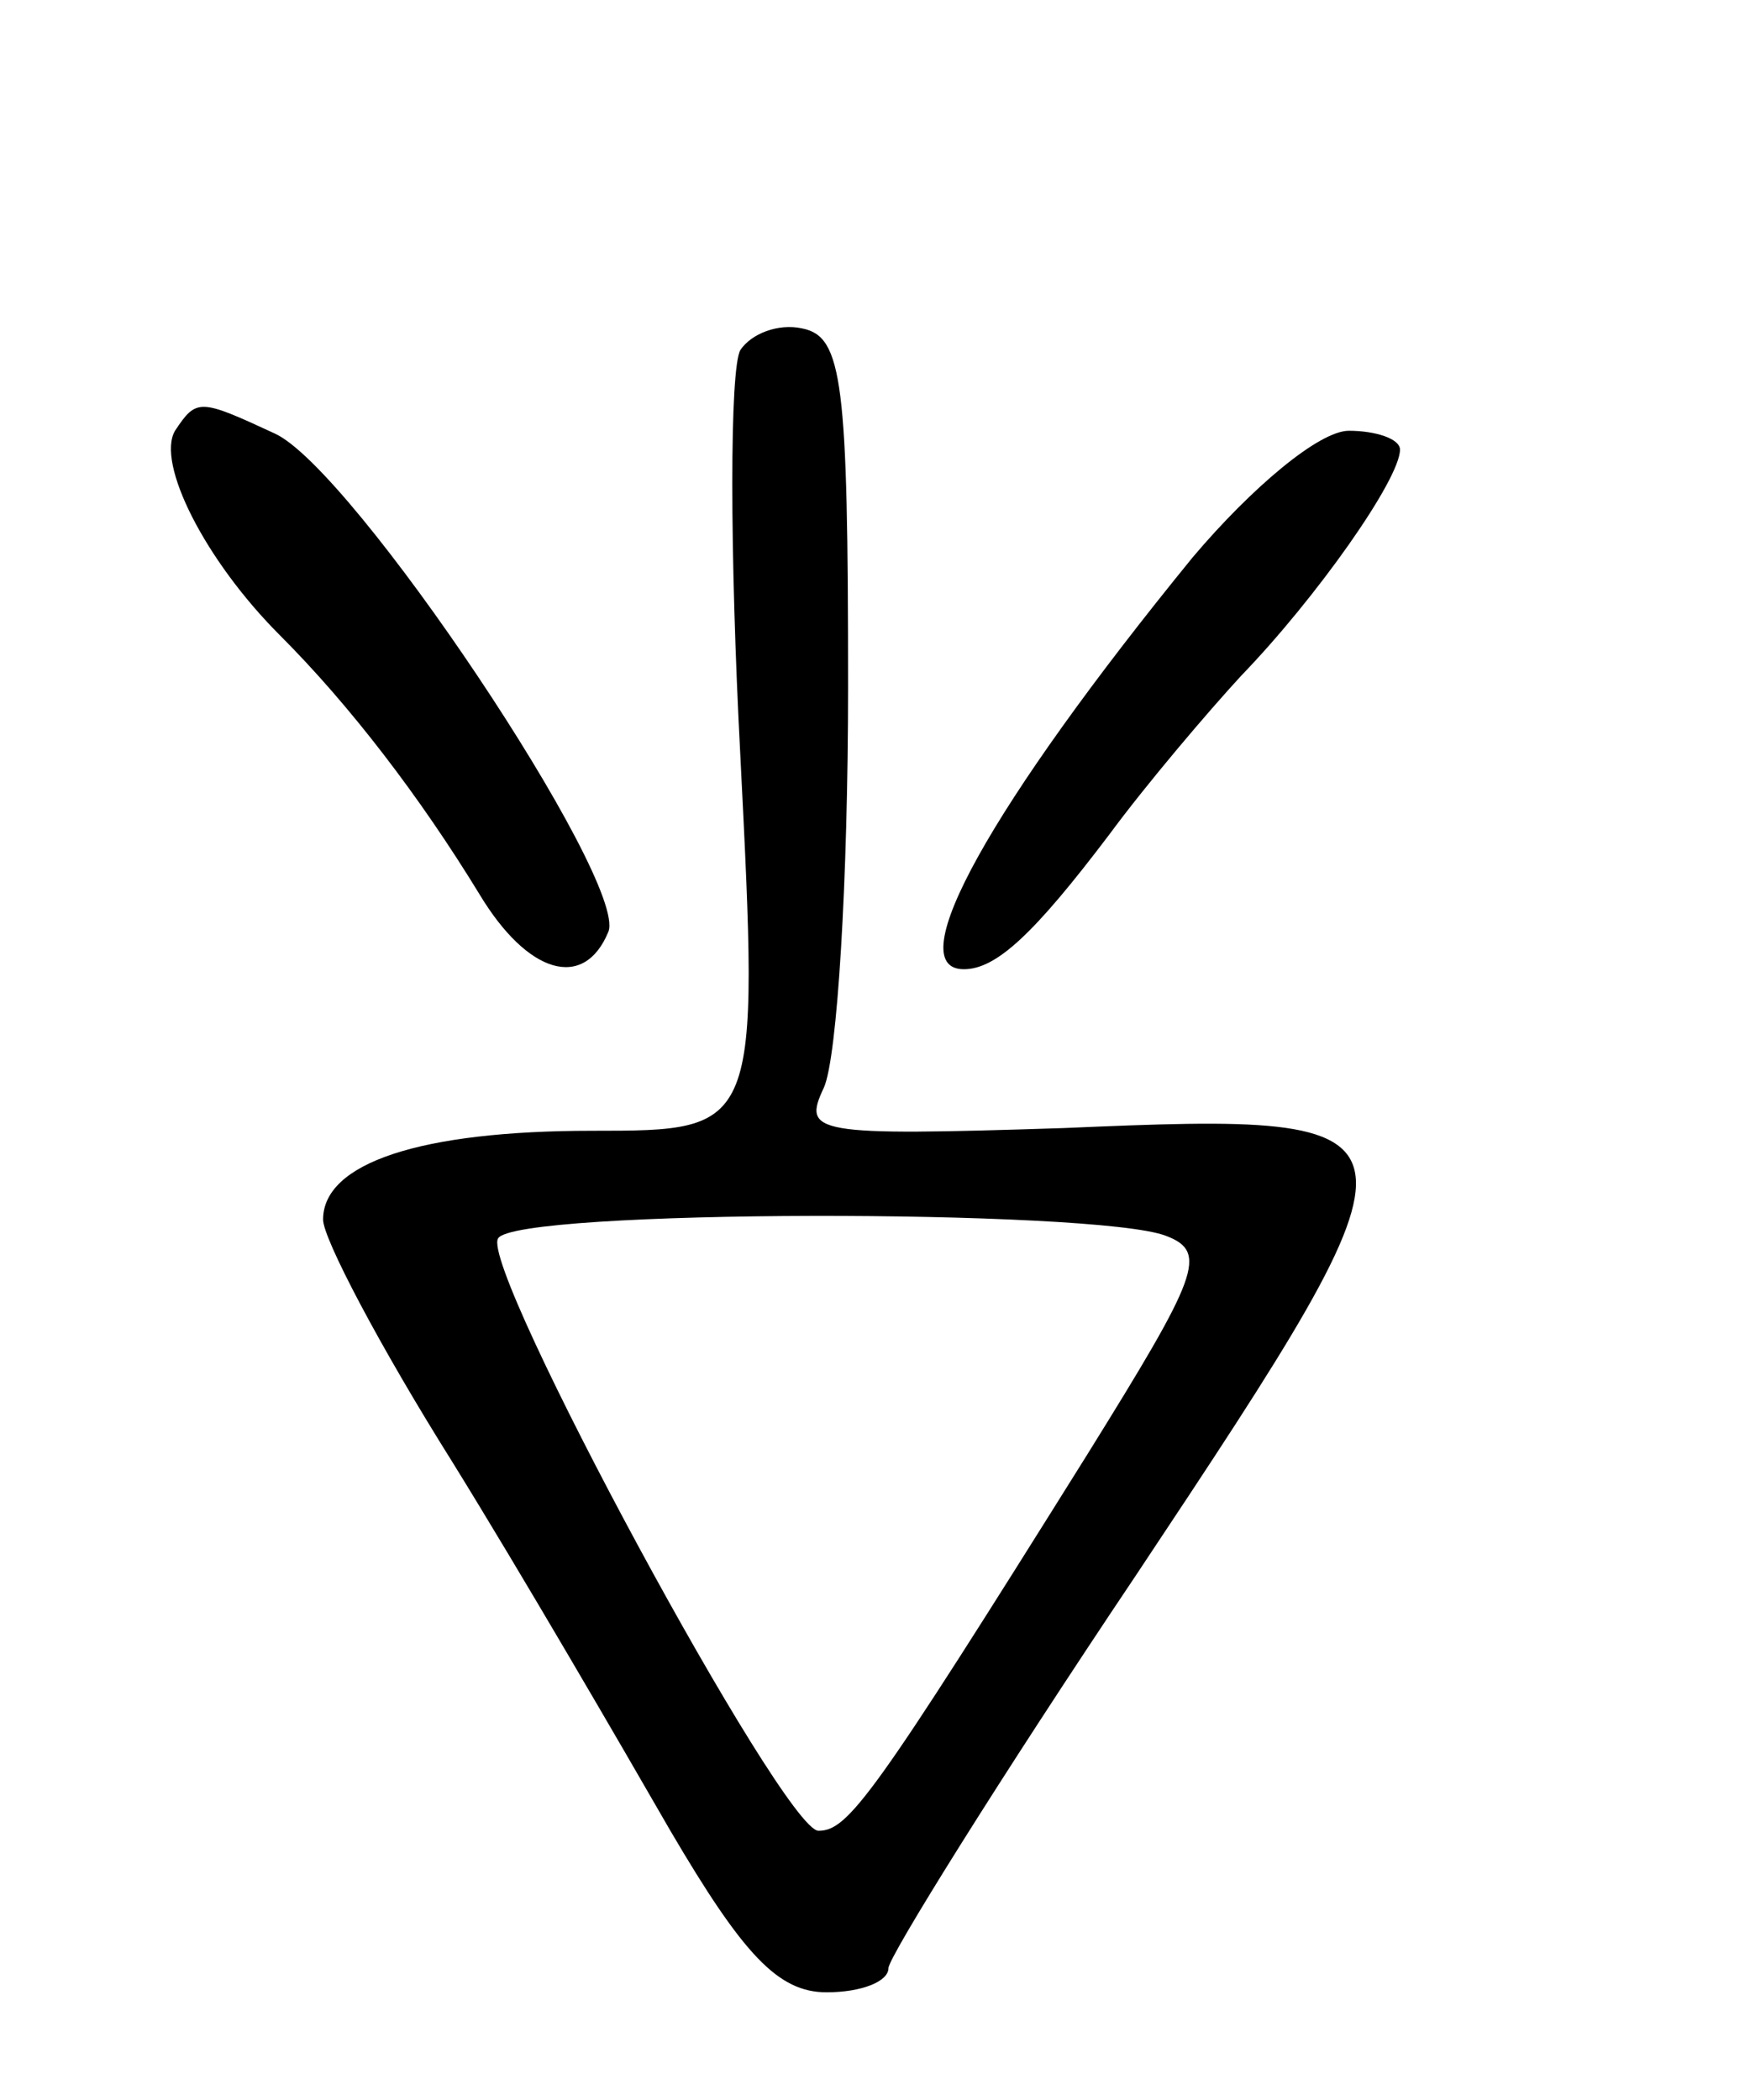 <svg version="1.0" xmlns="http://www.w3.org/2000/svg"
 width="65pt" height="78pt" viewBox="0 0 65 78"
 preserveAspectRatio="xMidYMid meet">
<g transform="translate(0,78) scale(0.1,-0.1)"
fill="#000000" stroke="none">
<path d="M275 650 c-4 -7 -4 -75 0 -151 7 -139 7 -139 -55 -139 -64 0 -100
-12 -100 -33 0 -7 21 -47 48 -90 26 -42 62 -104 81 -137 27 -46 40 -60 58 -60
13 0 23 4 23 9 0 4 41 70 92 146 113 170 113 172 -27 166 -93 -3 -97 -2 -89
15 5 11 9 77 9 149 0 113 -2 130 -17 133 -9 2 -19 -2 -23 -8z m158 -329 c16
-6 12 -15 -29 -81 -80 -128 -89 -140 -100 -140 -13 0 -126 209 -119 220 6 11
222 11 248 1z"/>
<path d="M65 620 c-7 -12 11 -48 39 -76 26 -26 52 -60 74 -96 18 -30 39 -36
48 -14 7 19 -95 172 -124 185 -28 13 -29 13 -37 1z"/>
<path d="M443 573 c-75 -92 -109 -153 -85 -153 12 0 26 13 54 50 14 19 37 46
49 59 28 29 59 73 59 84 0 4 -9 7 -19 7 -11 0 -36 -21 -58 -47z"/>
</g>
</svg>
